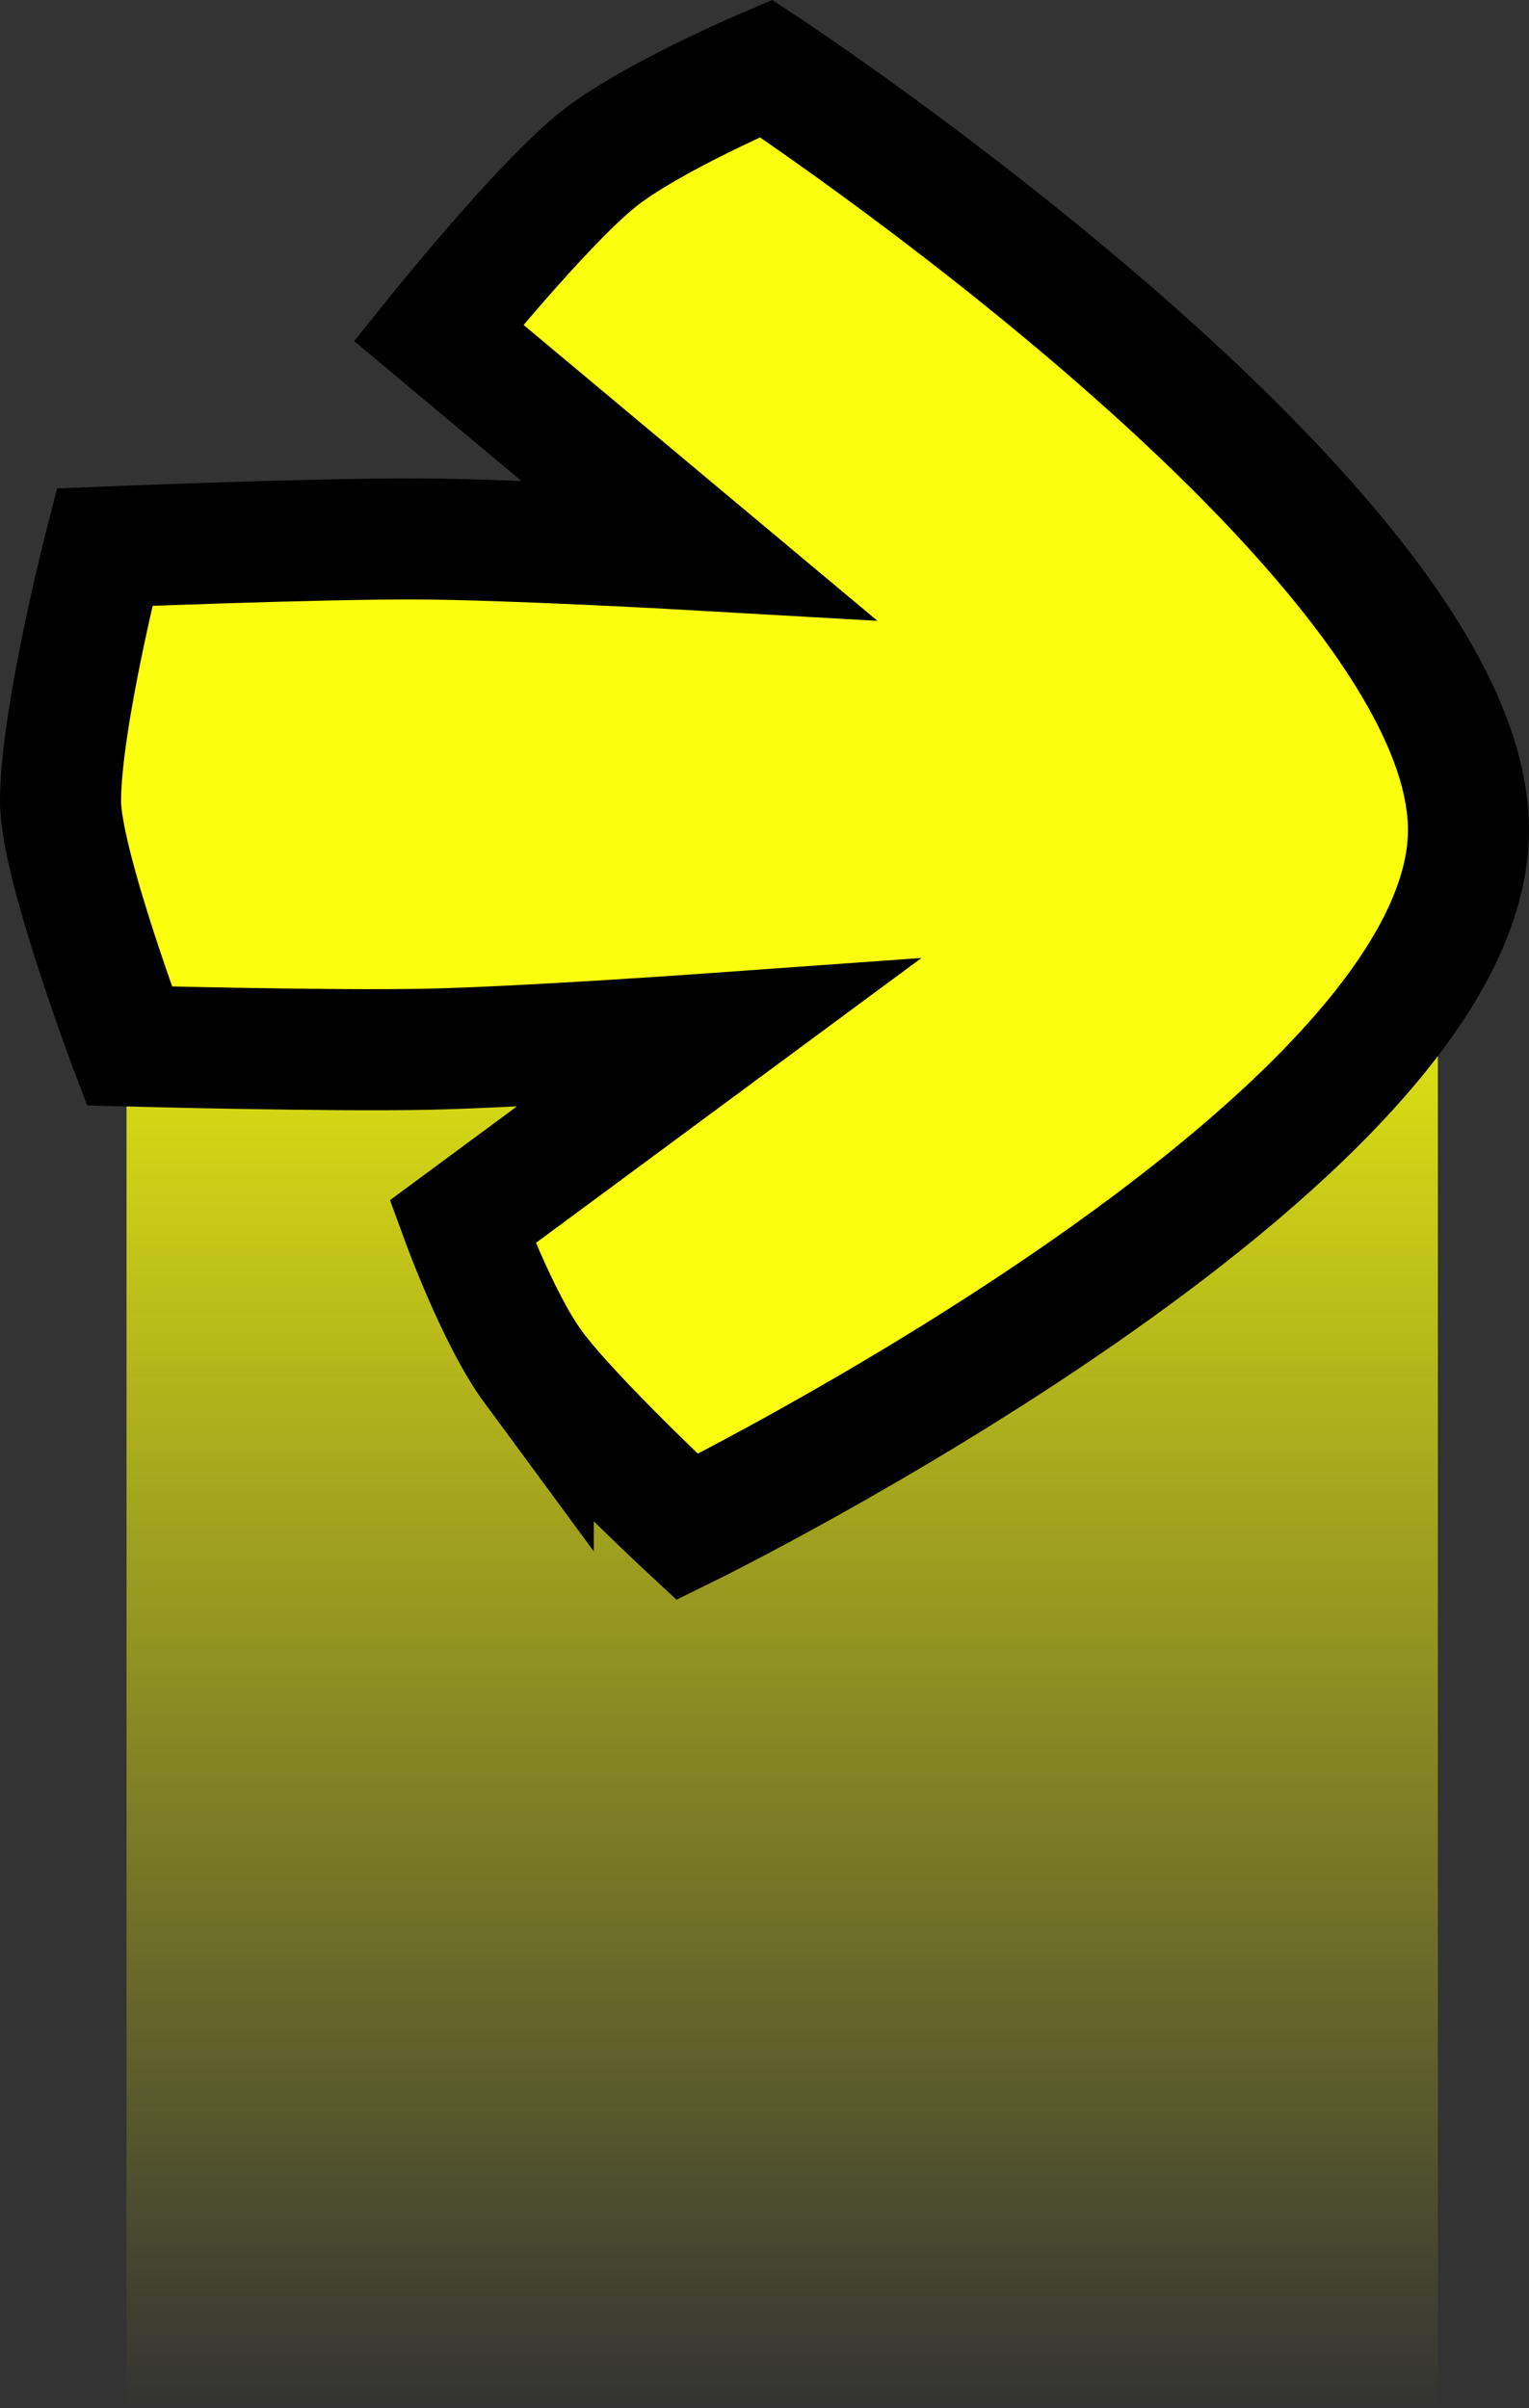 <svg version="1.1" xmlns="http://www.w3.org/2000/svg" xmlns:xlink="http://www.w3.org/1999/xlink" width="37.895" height="59.666" viewBox="0,0,37.895,59.666"><rect x="0" y="0" width="37.895" height="59.666" fill="#333333" stroke="none"/><defs><linearGradient x1="320.438" y1="179.813" x2="320.438" y2="219.901" gradientUnits="userSpaceOnUse" id="color-1"><stop offset="0" stop-color="#fbff0d"/><stop offset="1" stop-color="#fbff0d" stop-opacity="0"/></linearGradient></defs><g transform="translate(-301.052,-160.235)"><g data-paper-data="{&quot;isPaintingLayer&quot;:true}" fill-rule="nonzero" stroke-linecap="butt" stroke-linejoin="miter" stroke-miterlimit="10" stroke-dasharray="" stroke-dashoffset="0" style="mix-blend-mode: normal"><path d="M304.188,219.901v-40.089h32.5v40.089z" fill="url(#color-1)" stroke="none" stroke-width="0"/><path d="M314.669,193.123c-0.81,-1.1 -1.634,-3.347 -1.634,-3.347l5.885,-4.347c0,0 -4.429,0.318 -6.671,0.366c-2.278,0.049 -6.891,-0.074 -6.891,-0.074c0,0 -1.587,-4.208 -1.587,-5.639c0,-1.9 1.015,-5.859 1.015,-5.859c0,0 4.889,-0.199 7.232,-0.188c2.213,0.011 6.458,0.254 6.458,0.254l-5.99,-5.006c0,0 2.351,-2.924 3.659,-3.98c1.199,-0.967 3.893,-2.113 3.893,-2.113c0,0 16.205,10.683 16.193,17.556c-0.012,7.22 -18.012,16.061 -18.012,16.061c0,0 -2.642,-2.456 -3.548,-3.685z" fill="#fa0505" stroke="#ffffff" stroke-width="2"/><path d="M314.269,194.108c-0.871,-1.182 -1.756,-3.598 -1.756,-3.598l6.326,-4.673c0,0 -4.762,0.342 -7.172,0.394c-2.449,0.053 -7.408,-0.08 -7.408,-0.08c0,0 -1.707,-4.524 -1.707,-6.062c0,-2.042 1.091,-6.299 1.091,-6.299c0,0 5.256,-0.214 7.774,-0.202c2.38,0.012 6.942,0.273 6.942,0.273l-6.439,-5.382c0,0 2.527,-3.143 3.934,-4.278c1.289,-1.04 4.185,-2.271 4.185,-2.271c0,0 17.421,11.485 17.408,18.873c-0.013,7.762 -19.363,17.266 -19.363,17.266c0,0 -2.84,-2.64 -3.815,-3.962z" fill="#fbff0d" stroke="#000000" stroke-width="3"/></g></g></svg>